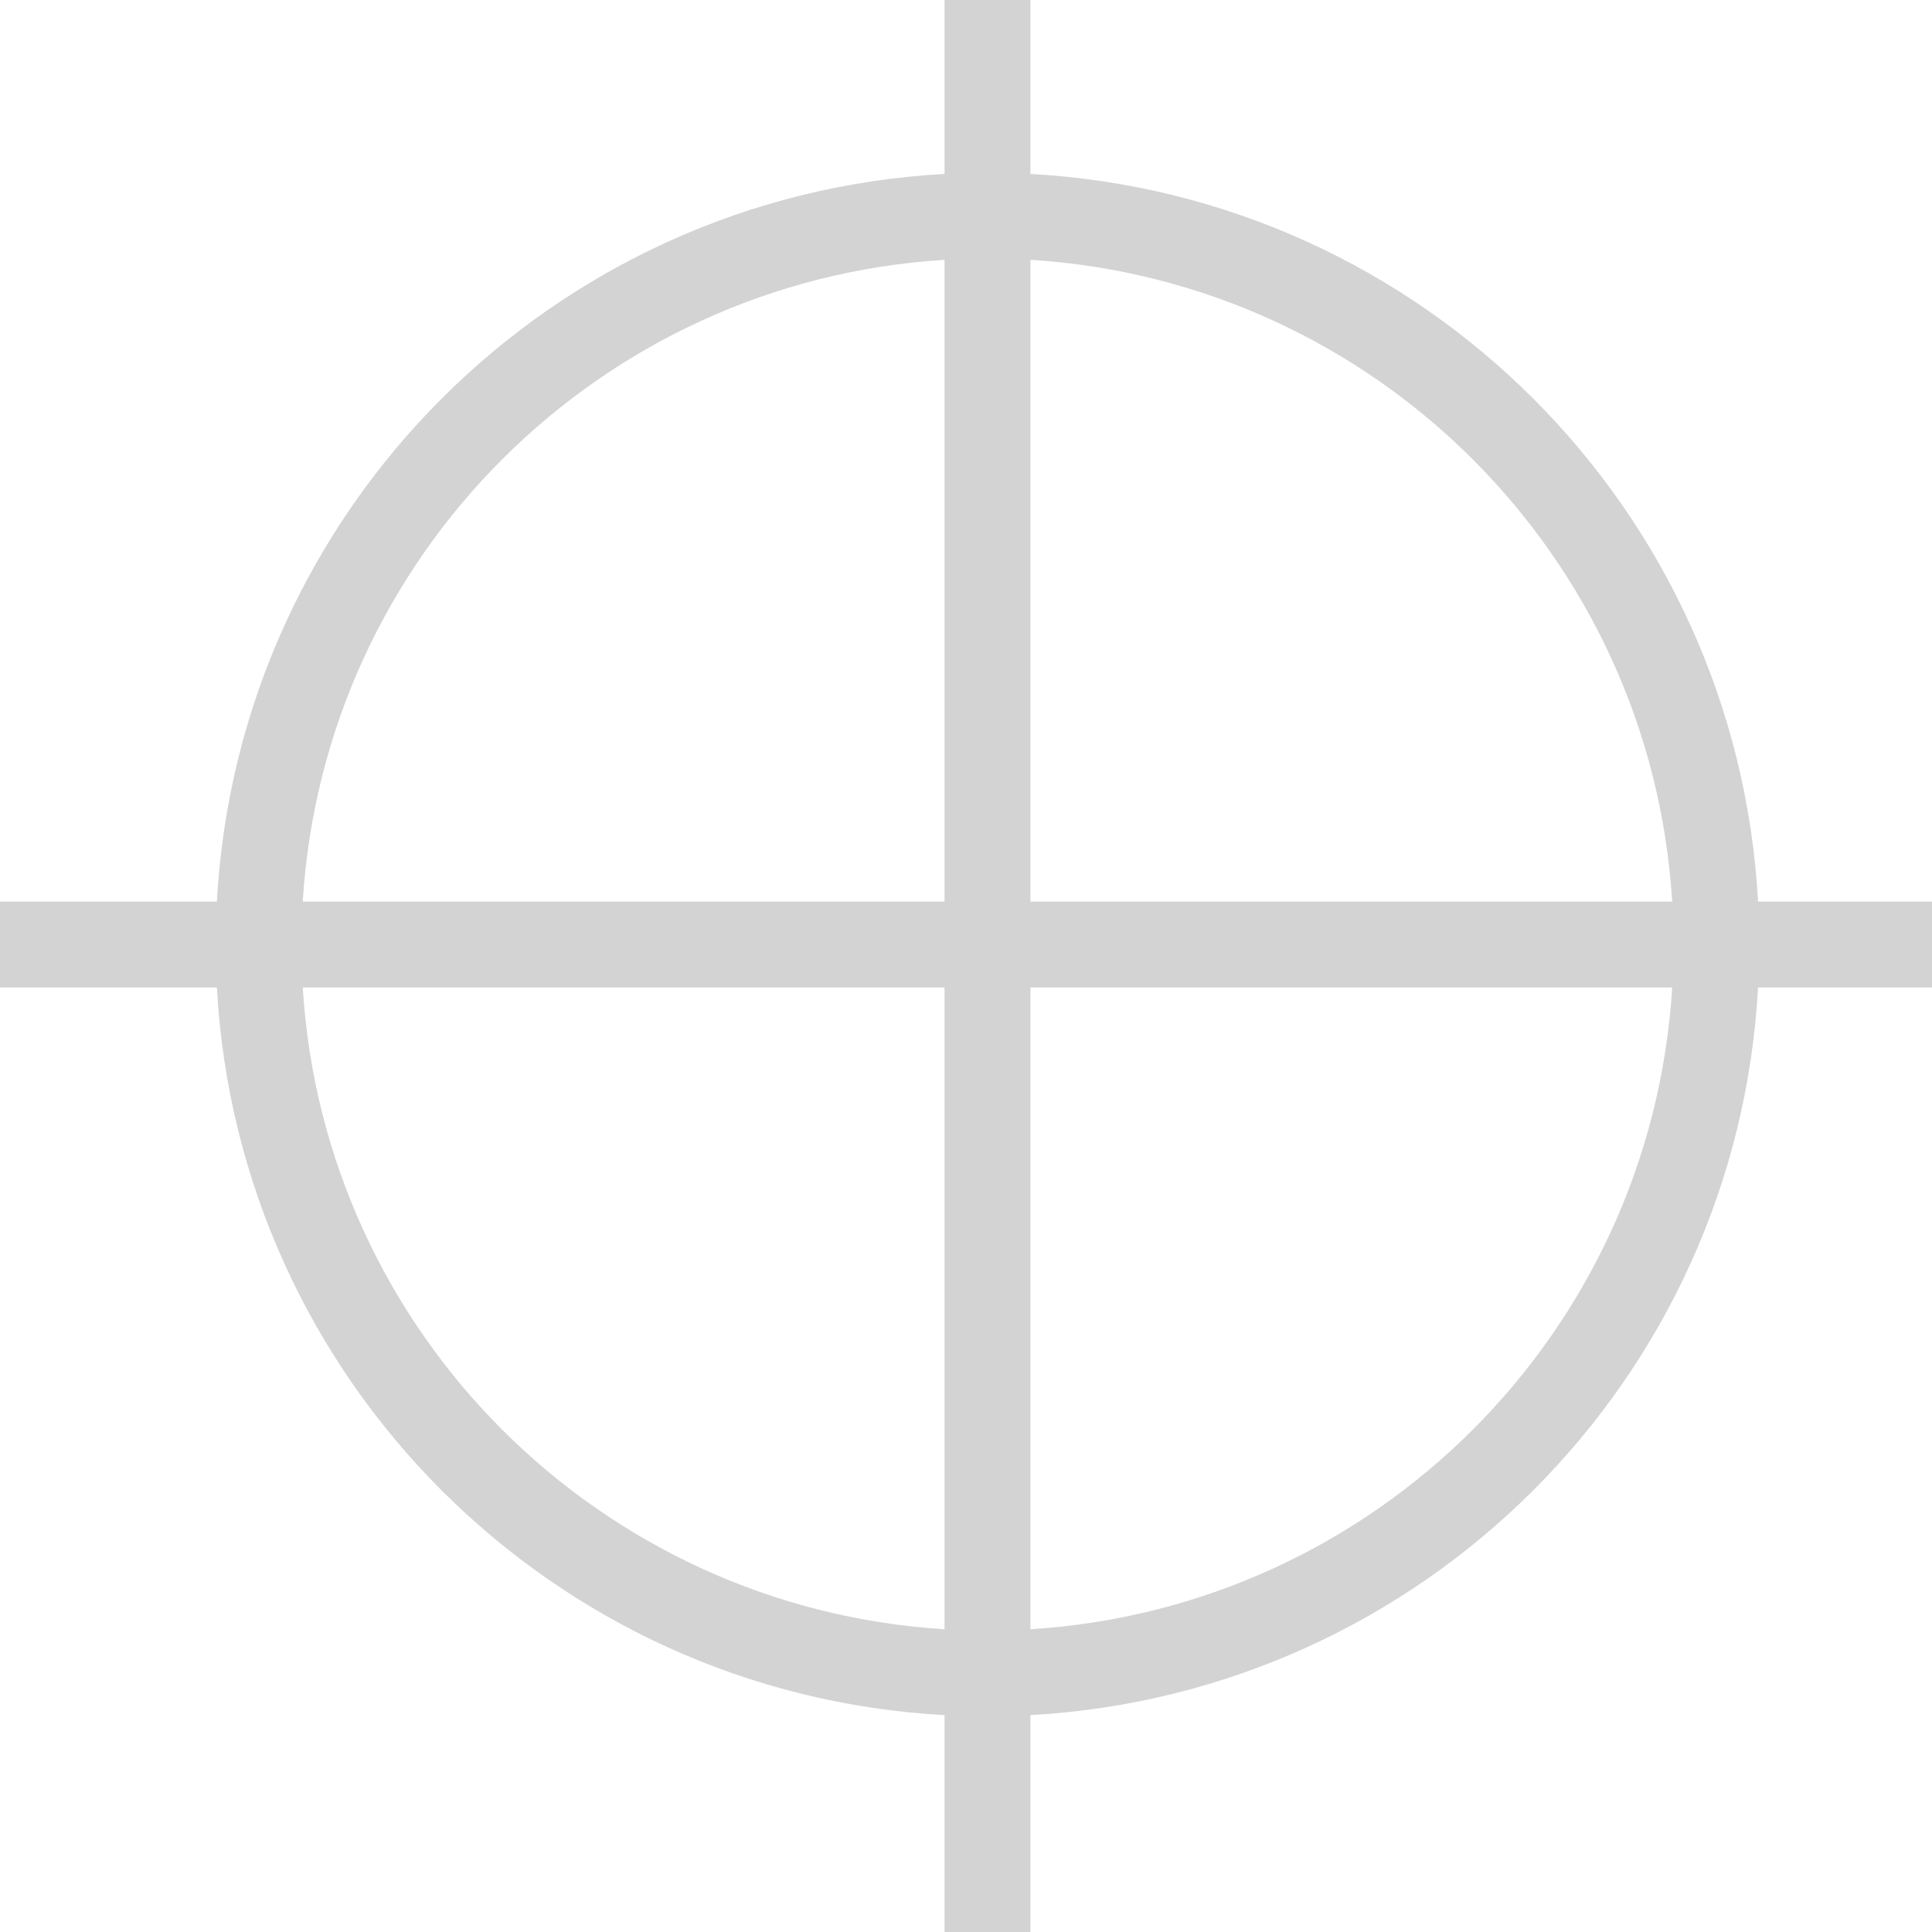 <?xml version="1.0" encoding="utf-8"?>
<!-- Generator: Adobe Illustrator 19.1.0, SVG Export Plug-In . SVG Version: 6.00 Build 0)  -->
<svg version="1.1" id="Capa_1" xmlns="http://www.w3.org/2000/svg" xmlns:xlink="http://www.w3.org/1999/xlink" x="0px" y="0px"
	 width="612px" height="612px" viewBox="8 114.9 612 612" style="enable-background:new 8 114.9 612 612;" xml:space="preserve">
<style type="text/css">
	.st0{fill:#D3D3D3;}
</style>
<g>
	<g id="Rectangle_45_copy_6">
		<g>
			<path class="st0" d="M620,400.5h-55.1C558.1,276.2,458.7,176.8,334.4,170v-55.1h-27.2V170C182.9,176.8,83.5,276.2,76.7,400.5H8
				v27.2h68.7C83.5,552,182.9,651.4,307.2,658.2v68.7h27.2v-68.7c124.3-6.9,223.7-106.2,230.5-230.5H620V400.5z M537.7,400.5H334.4
				V197.2C443.7,204,531,291.2,537.7,400.5z M307.2,197.2v203.3H103.9C110.6,291.2,197.9,204,307.2,197.2z M103.9,427.7h203.3V631
				C197.9,624.2,110.6,537,103.9,427.7z M334.4,631V427.7h203.3C531,537,443.7,624.2,334.4,631z"/>
		</g>
	</g>
</g>
</svg>

